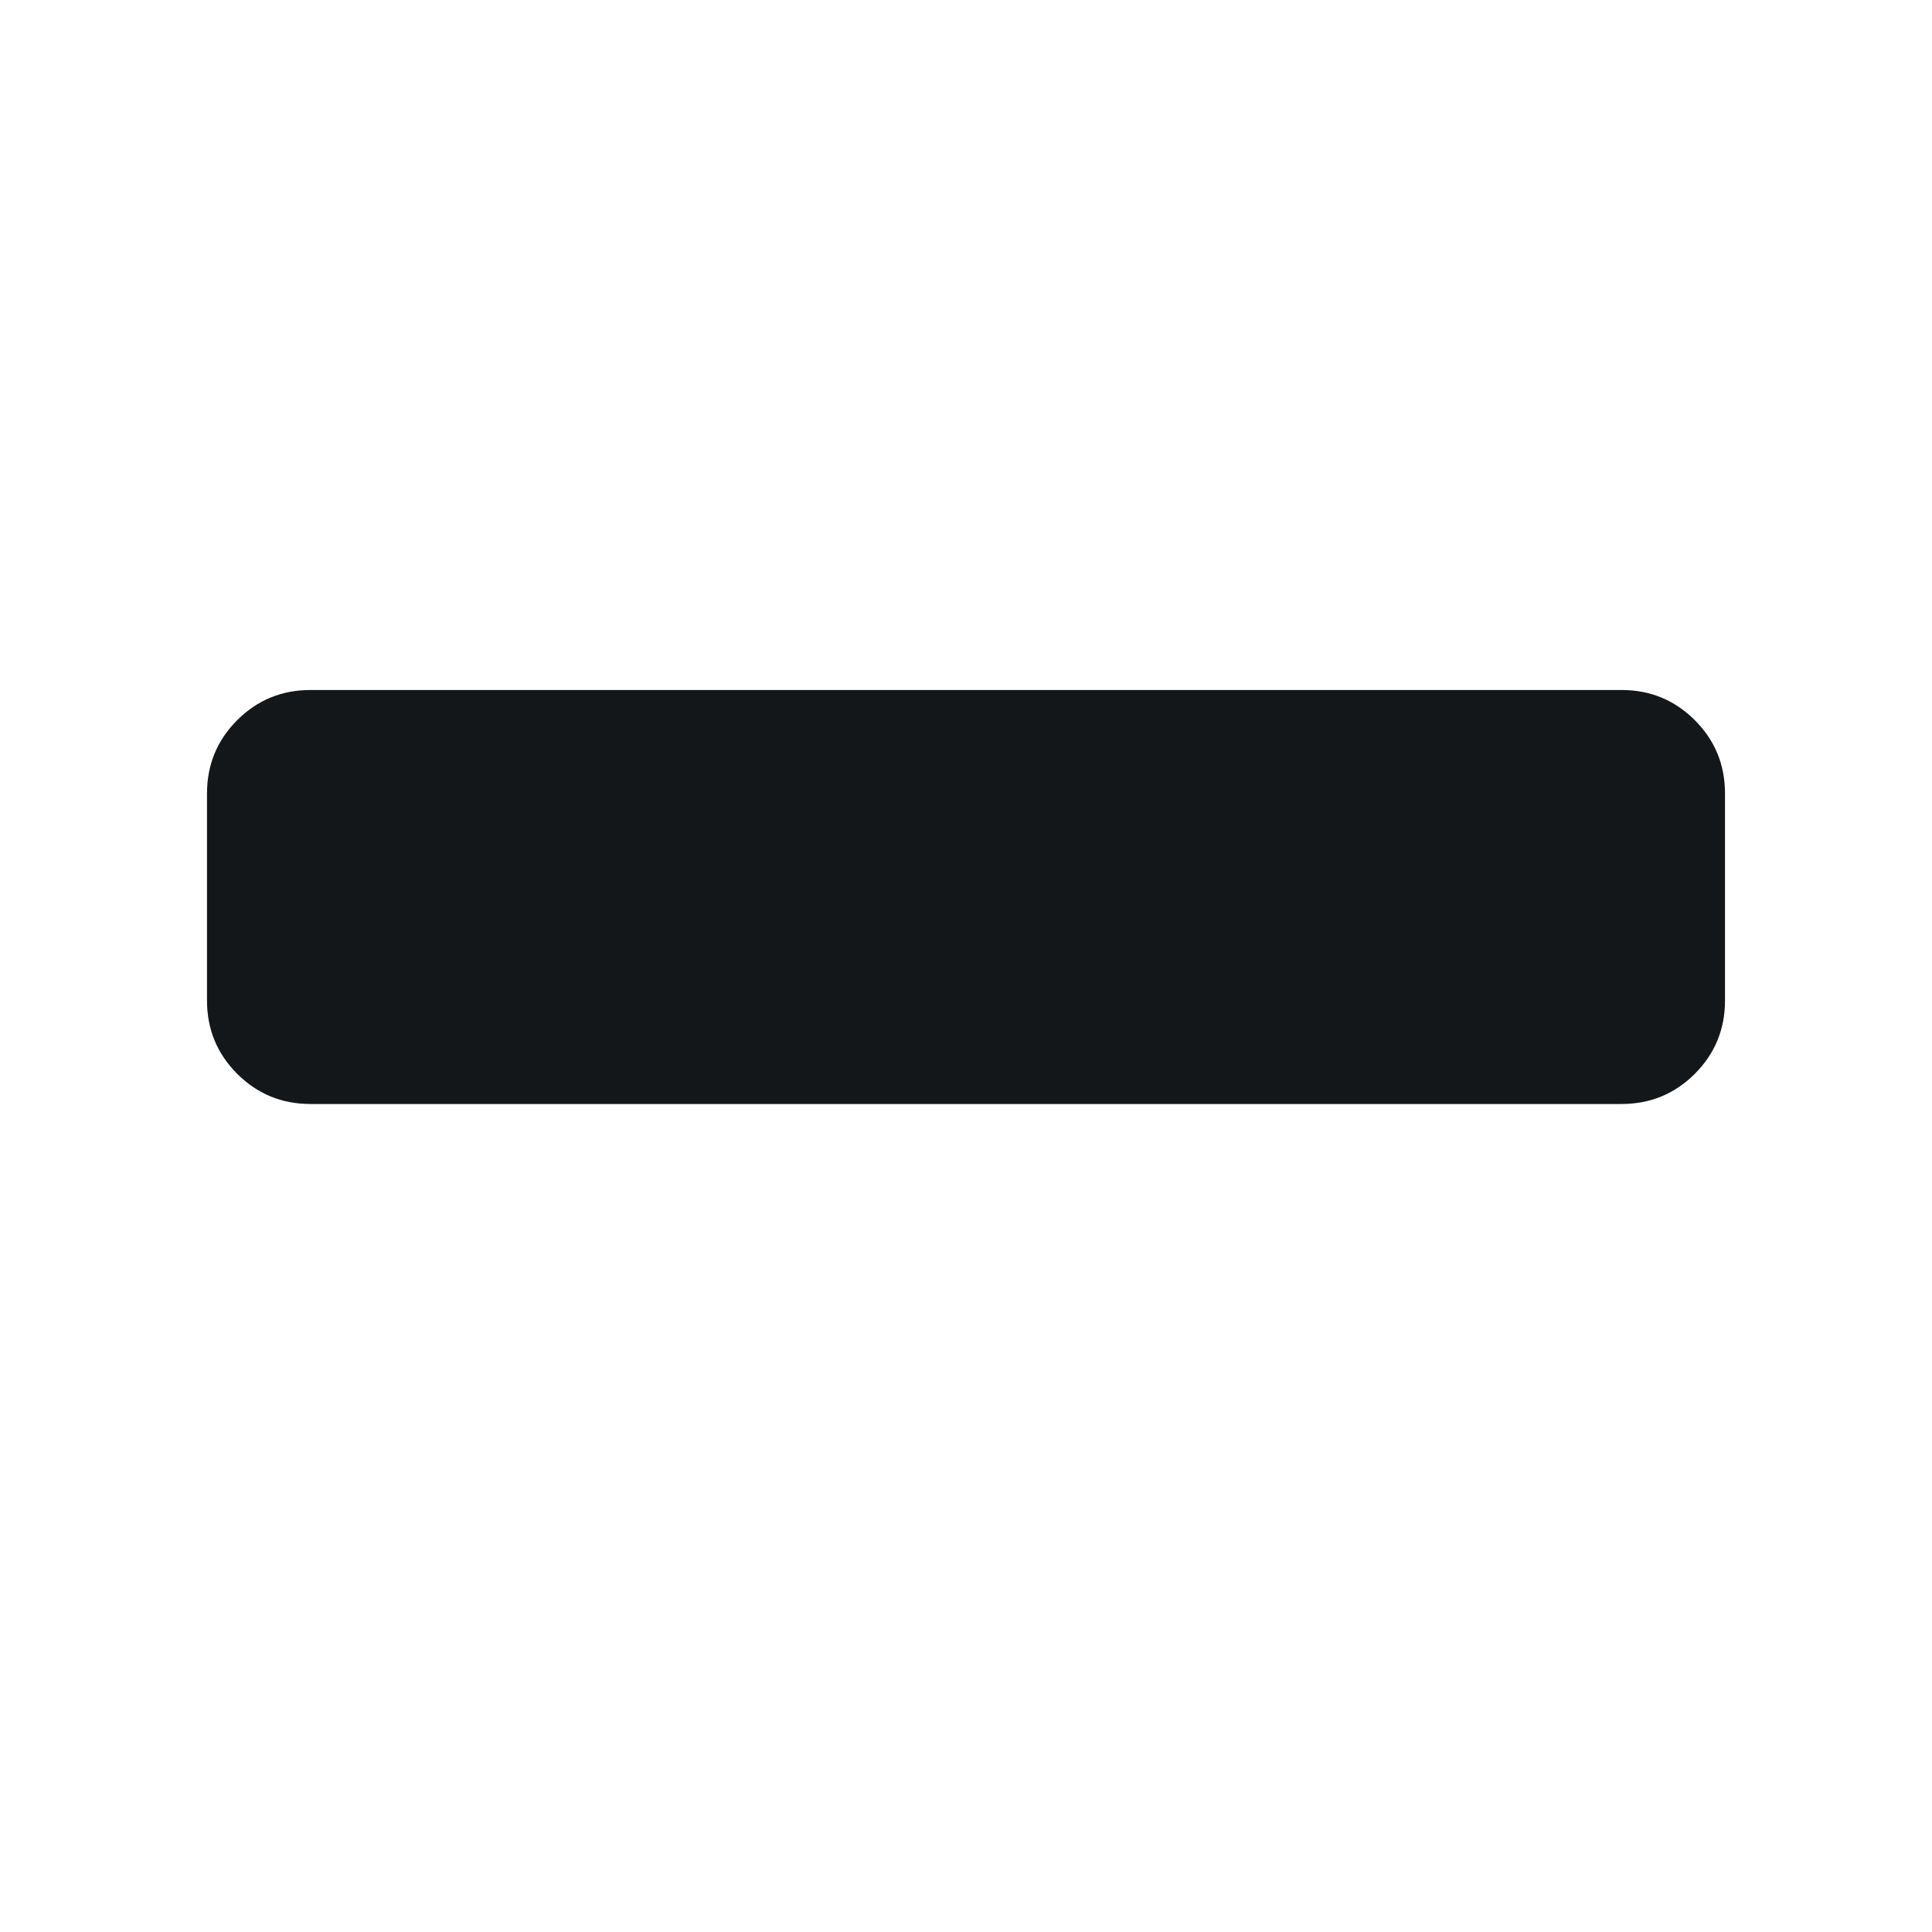 <svg width="20" height="20" viewBox="0 0 1792 1792" xmlns="http://www.w3.org/2000/svg" fill="#14171a"><path d="M1600 736v192q0 40-28 68t-68 28h-1216q-40 0-68-28t-28-68v-192q0-40 28-68t68-28h1216q40 0 68 28t28 68z"/></svg>